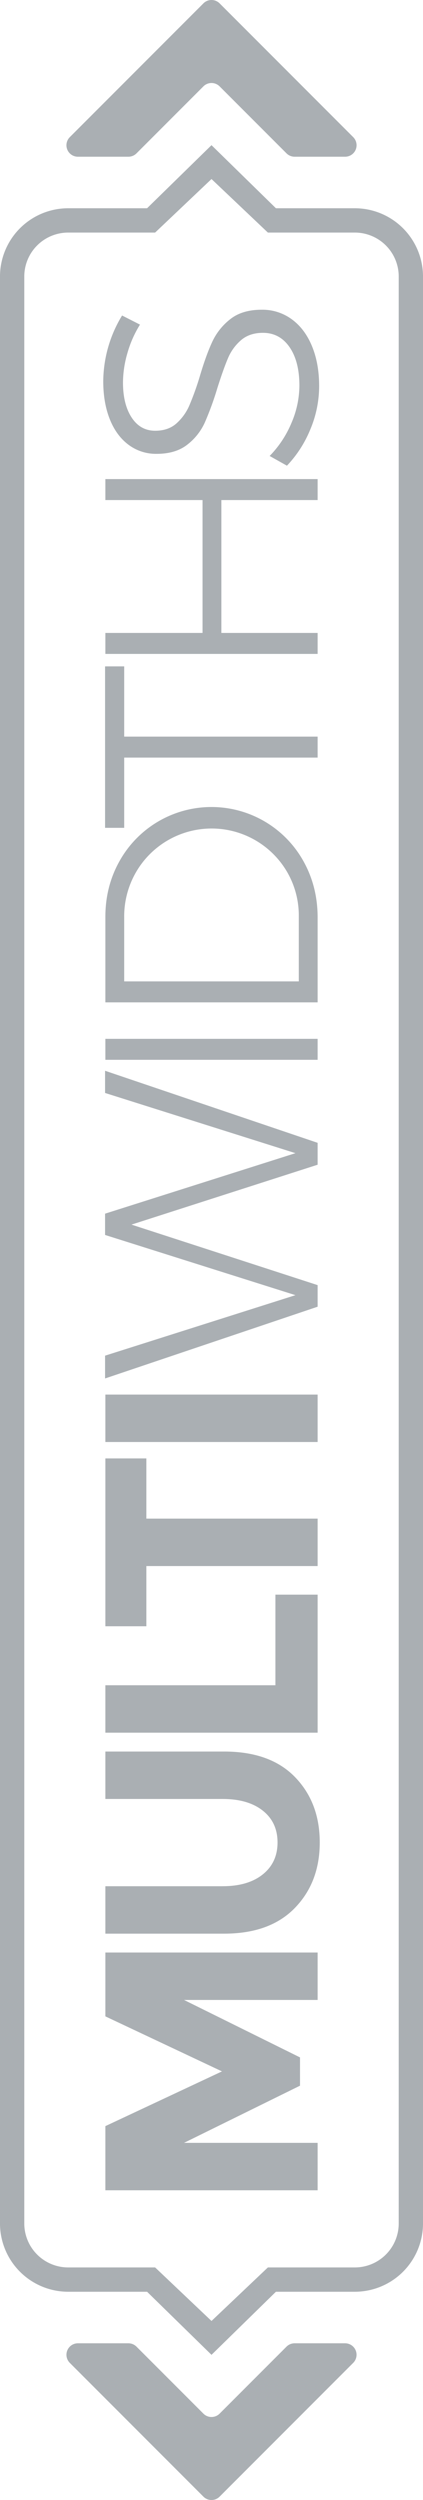 <svg xmlns="http://www.w3.org/2000/svg" width="418.973" height="2472.954" viewBox="0 0 418.973 2472.954">
  <g id="Group_778" data-name="Group 778" transform="translate(-260.418 2674.214) rotate(-90)" opacity="0.36">
    <g id="Group_738" data-name="Group 738" transform="translate(201.26 326.199)">
      <path id="Path_21515" data-name="Path 21515" d="M613.086,283.473V333.5a11.345,11.345,0,0,0,3.321,8.021l66.274,66.275a11.342,11.342,0,0,1,0,16.041l-66.274,66.275a11.334,11.334,0,0,0-3.321,8.021v50.025a11.347,11.347,0,0,0,19.367,8.026l132.34-132.346a11.342,11.342,0,0,0,0-16.041L632.453,275.452a11.344,11.344,0,0,0-19.367,8.02" transform="translate(1704.839 -272.105)" fill="#14212c"/>
      <path id="Path_21516" data-name="Path 21516" d="M356.289,548.128v-50a11.366,11.366,0,0,0-3.326-8.032L286.694,423.83a11.339,11.339,0,0,1,0-16.046l66.269-66.275a11.354,11.354,0,0,0,3.326-8.026v-50a11.356,11.356,0,0,0-19.384-8.032L204.586,407.784a11.339,11.339,0,0,0,0,16.046L336.9,556.148a11.354,11.354,0,0,0,19.384-8.021" transform="translate(-201.26 -272.096)" fill="#14212c"/>
    </g>
    <g id="Group_739" data-name="Group 739" transform="translate(344.852 260.418)">
      <path id="Path_21517" data-name="Path 21517" d="M2282.644,655.341a43.488,43.488,0,0,0,43.434-43.434v-86.16l52.958-55.839-52.958-55.839V327.914a43.493,43.493,0,0,0-43.434-43.44H356.67a43.493,43.493,0,0,0-43.434,43.44v86.154l-52.963,55.839,52.963,55.839v86.16a43.489,43.489,0,0,0,43.434,43.434ZM356.67,679.391a67.561,67.561,0,0,1-67.49-67.484V533.722l-62.408-63.815,62.408-63.821V327.914a67.567,67.567,0,0,1,67.49-67.5H2282.644a67.567,67.567,0,0,1,67.49,67.5v78.173l62.408,63.821-62.408,63.815v78.184a67.561,67.561,0,0,1-67.49,67.484Z" transform="translate(-226.772 -260.418)" fill="#14212c"/>
    </g>
    <g id="Group_742" data-name="Group 742" transform="translate(507.631 362.681)">
      <path id="Path_21518" data-name="Path 21518" d="M443.969,356.86,387.134,471.75H359.159L302.611,356.86V489.2H255.693V278.961h63.464L373.3,394.453l54.431-115.492h63.16V489.2H443.969Z" transform="translate(-255.693 -276.855)" fill="#14212c"/>
      <g id="Group_740" data-name="Group 740" transform="translate(253.847 2.105)">
        <path id="Path_21519" data-name="Path 21519" d="M359.442,434.907q11.727,14.589,31.587,14.583t31.423-14.583q11.575-14.58,11.583-39.855V278.961h46.918v117.6q0,45.717-25.266,70.226T391.029,491.3q-39.418,0-64.822-24.664-25.421-24.661-25.412-70.079v-117.6h46.924V395.052q0,25.277,11.724,39.855" transform="translate(-300.794 -278.961)" fill="#14212c"/>
      </g>
      <path id="Path_21520" data-name="Path 21520" d="M336.114,489.2V278.961h46.918V447.387h89.633V489.2Z" transform="translate(116.529 -276.857)" fill="#14212c"/>
      <path id="Path_21521" data-name="Path 21521" d="M461.289,319.565V489.2H414.371V319.565H354.818v-40.6H520.842v40.6Z" transform="translate(203.1 -276.857)" fill="#14212c"/>
      <rect id="Rectangle_1728" data-name="Rectangle 1728" width="46.918" height="210.235" transform="translate(740.177 2.106)" fill="#14212c"/>
      <path id="Path_21522" data-name="Path 21522" d="M680.779,278.908h21.959l-71.28,210.533H609.8l-59.249-184.37L490.7,489.441H469.345L398.368,278.908h22.556l59.845,188.574,59.553-188.574h21.059l59.845,188.574Z" transform="translate(404.667 -277.101)" fill="#14212c"/>
      <rect id="Rectangle_1729" data-name="Rectangle 1729" width="20.755" height="210.235" transform="translate(1118.23 2.106)" fill="#14212c"/>
      <g id="Group_741" data-name="Group 741" transform="translate(1175.071 2.105)">
        <path id="Path_21523" data-name="Path 21523" d="M593.2,459.115a86.511,86.511,0,0,0-.456-150.076,87.242,87.242,0,0,0-44.065-11.431H485.214V470.546h64.372A85.889,85.889,0,0,0,593.2,459.115M603.873,292.8a104.239,104.239,0,0,1-.146,182.563q-24.974,13.837-55.344,13.834H464.468V278.961h84.516q30.073,0,54.888,13.835" transform="translate(-464.468 -278.961)" fill="#14212c"/>
      </g>
      <path id="Path_21524" data-name="Path 21524" d="M495.14,278.908H654.849v18.949h-69.48V489.441H564.62V297.857H495.14Z" transform="translate(852.565 -277.101)" fill="#14212c"/>
      <path id="Path_21525" data-name="Path 21525" d="M525.705,278.961H546.46v96.245H677.89V278.961h20.755V489.2H677.89V393.856H546.46V489.2H525.705Z" transform="translate(994.036 -276.857)" fill="#14212c"/>
      <path id="Path_21526" data-name="Path 21526" d="M670.063,302.5a105.681,105.681,0,0,0-28.879-4.362q-21.647,0-34.733,8.572t-13.086,23.3q0,12.934,7.216,21.056a50.927,50.927,0,0,0,17.758,12.782,278.919,278.919,0,0,0,28.869,10.373q21.359,6.323,34.44,12.484a60.931,60.931,0,0,1,22.249,17.9q9.178,11.718,9.18,30.967a49.032,49.032,0,0,1-9.473,29.774q-9.472,12.943-26.617,20.009t-39.41,7.069a110.268,110.268,0,0,1-42.86-8.724,115.244,115.244,0,0,1-35.932-23.161l9.619-17.138a103.69,103.69,0,0,0,32.786,21.652,94.443,94.443,0,0,0,36.692,7.818q24.062,0,38.206-9.777,14.124-9.76,14.127-26.313,0-13.238-7.215-21.658A47.947,47.947,0,0,0,665.257,402.2q-10.537-4.5-29.482-10.525a300.026,300.026,0,0,1-34.289-12.489,57.734,57.734,0,0,1-21.95-17.431q-9.034-11.575-9.022-30.23a45.274,45.274,0,0,1,9.022-27.968q9.025-12.039,25.266-18.5t37.592-6.467a126.685,126.685,0,0,1,64.969,18.647l-9.028,17.746A108.74,108.74,0,0,0,670.063,302.5" transform="translate(1147.136 -278.587)" fill="#14212c"/>
    </g>
  </g>
</svg>
